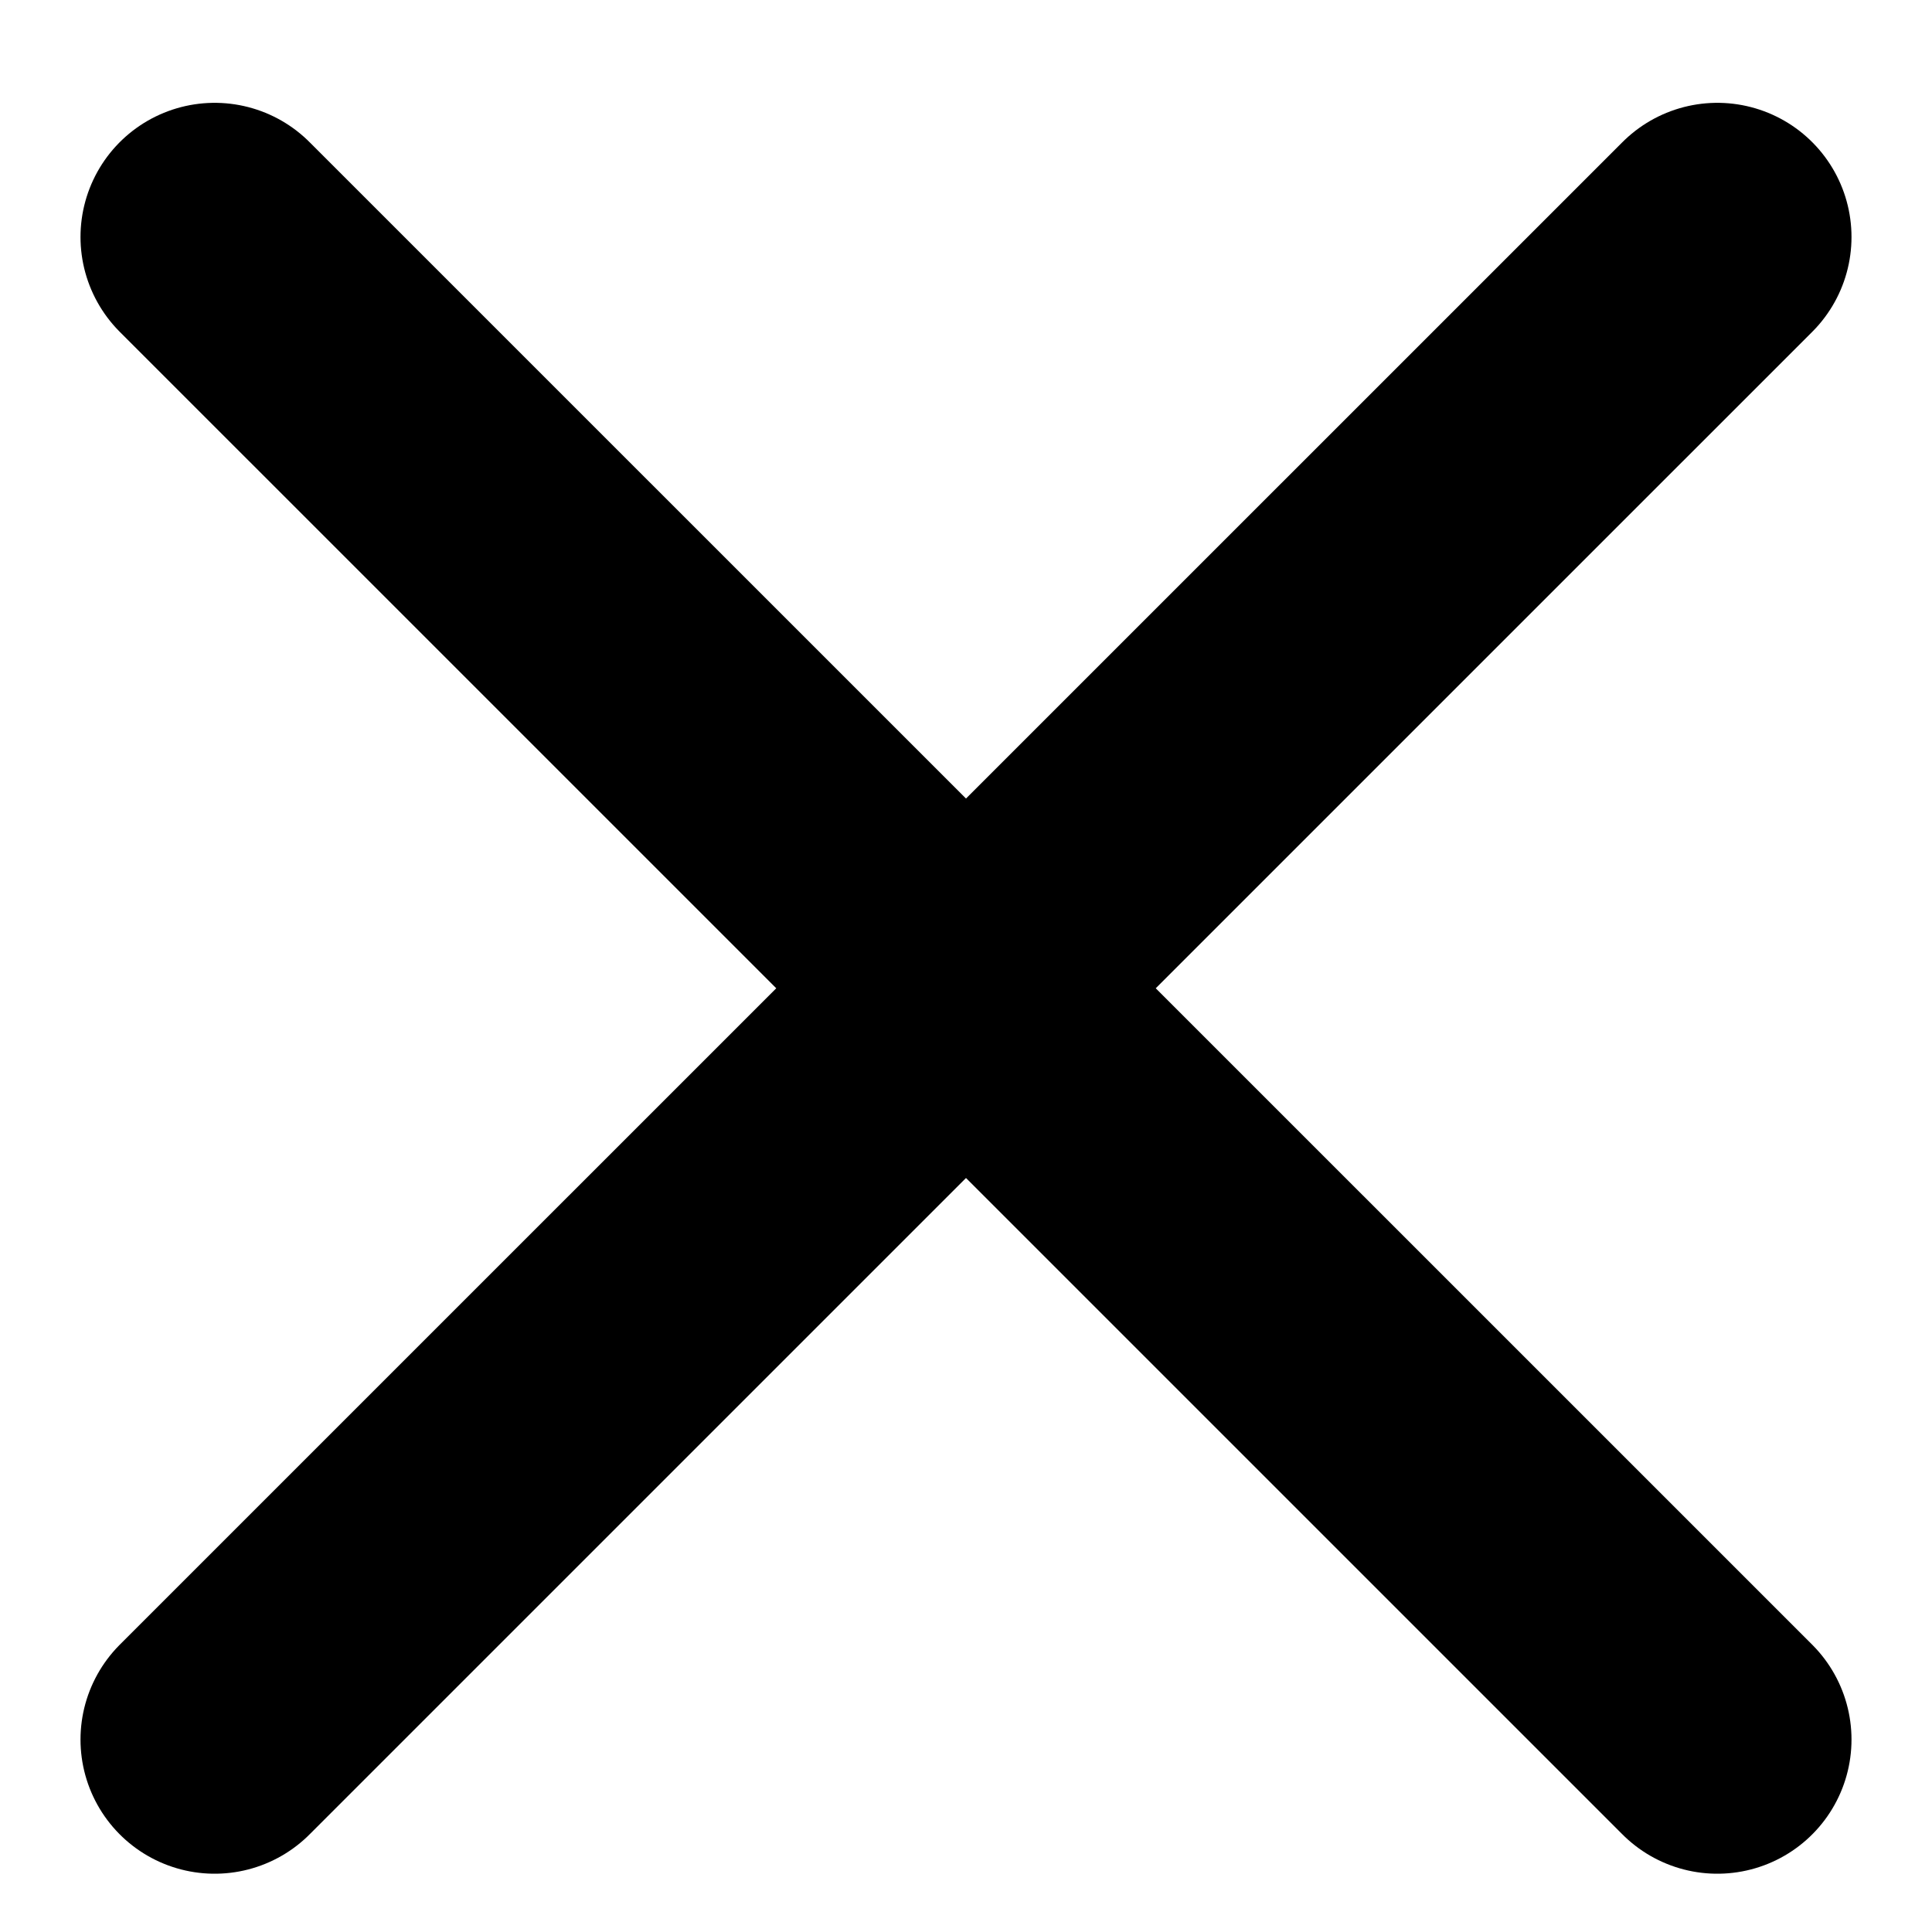 <svg width="18" height="18" viewBox="0 0 18 18" fill="none" xmlns="http://www.w3.org/2000/svg">
<path d="M2 16.207L16 2.208M2 2.208L16 16.207" stroke="black" stroke-width="2.5" stroke-linecap="round" stroke-linejoin="round"/>
</svg>
